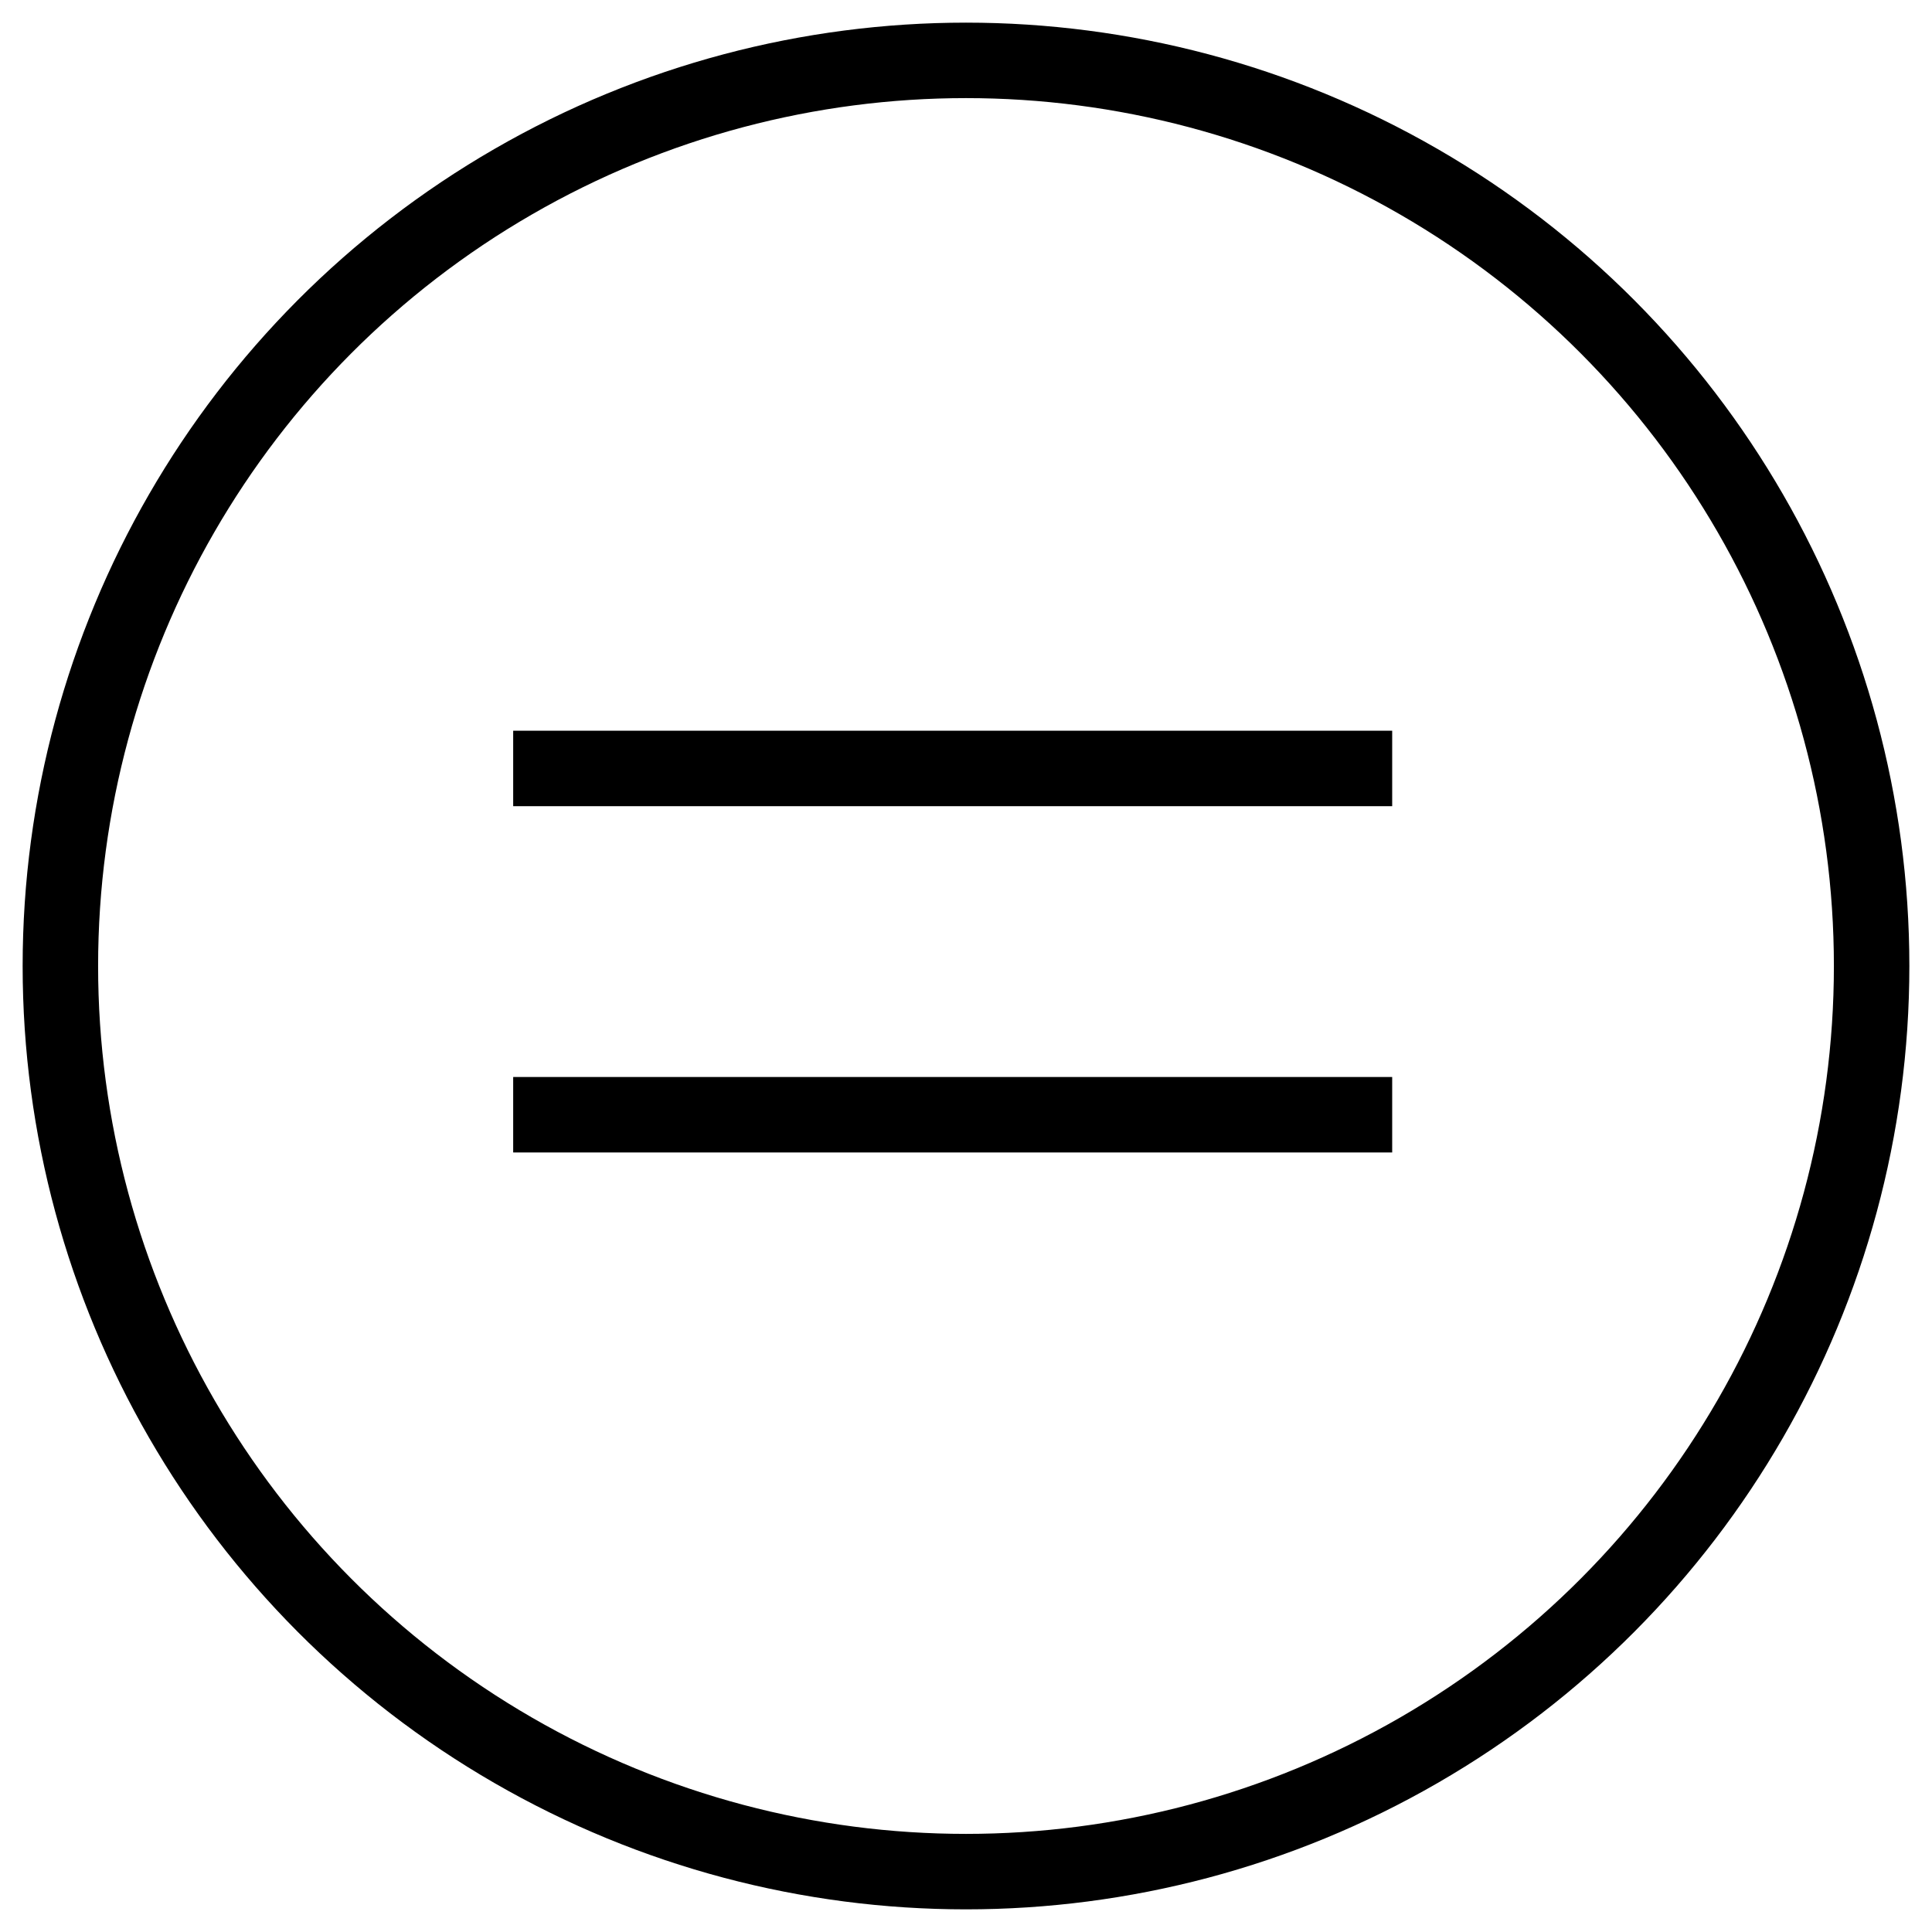 <svg width="64" height="64" viewBox="0 0 64 64" fill="none" xmlns="http://www.w3.org/2000/svg">
<circle cx="32" cy="32" r="30" stroke="currentColor" stroke-width="2.5"/>
<line x1="17" y1="25.456" x2="46.118" y2="25.456" stroke="currentColor" stroke-width="2.5"/>
<line x1="17" y1="36.927" x2="46.118" y2="36.927" stroke="currentColor" stroke-width="2.5"/>
</svg>
